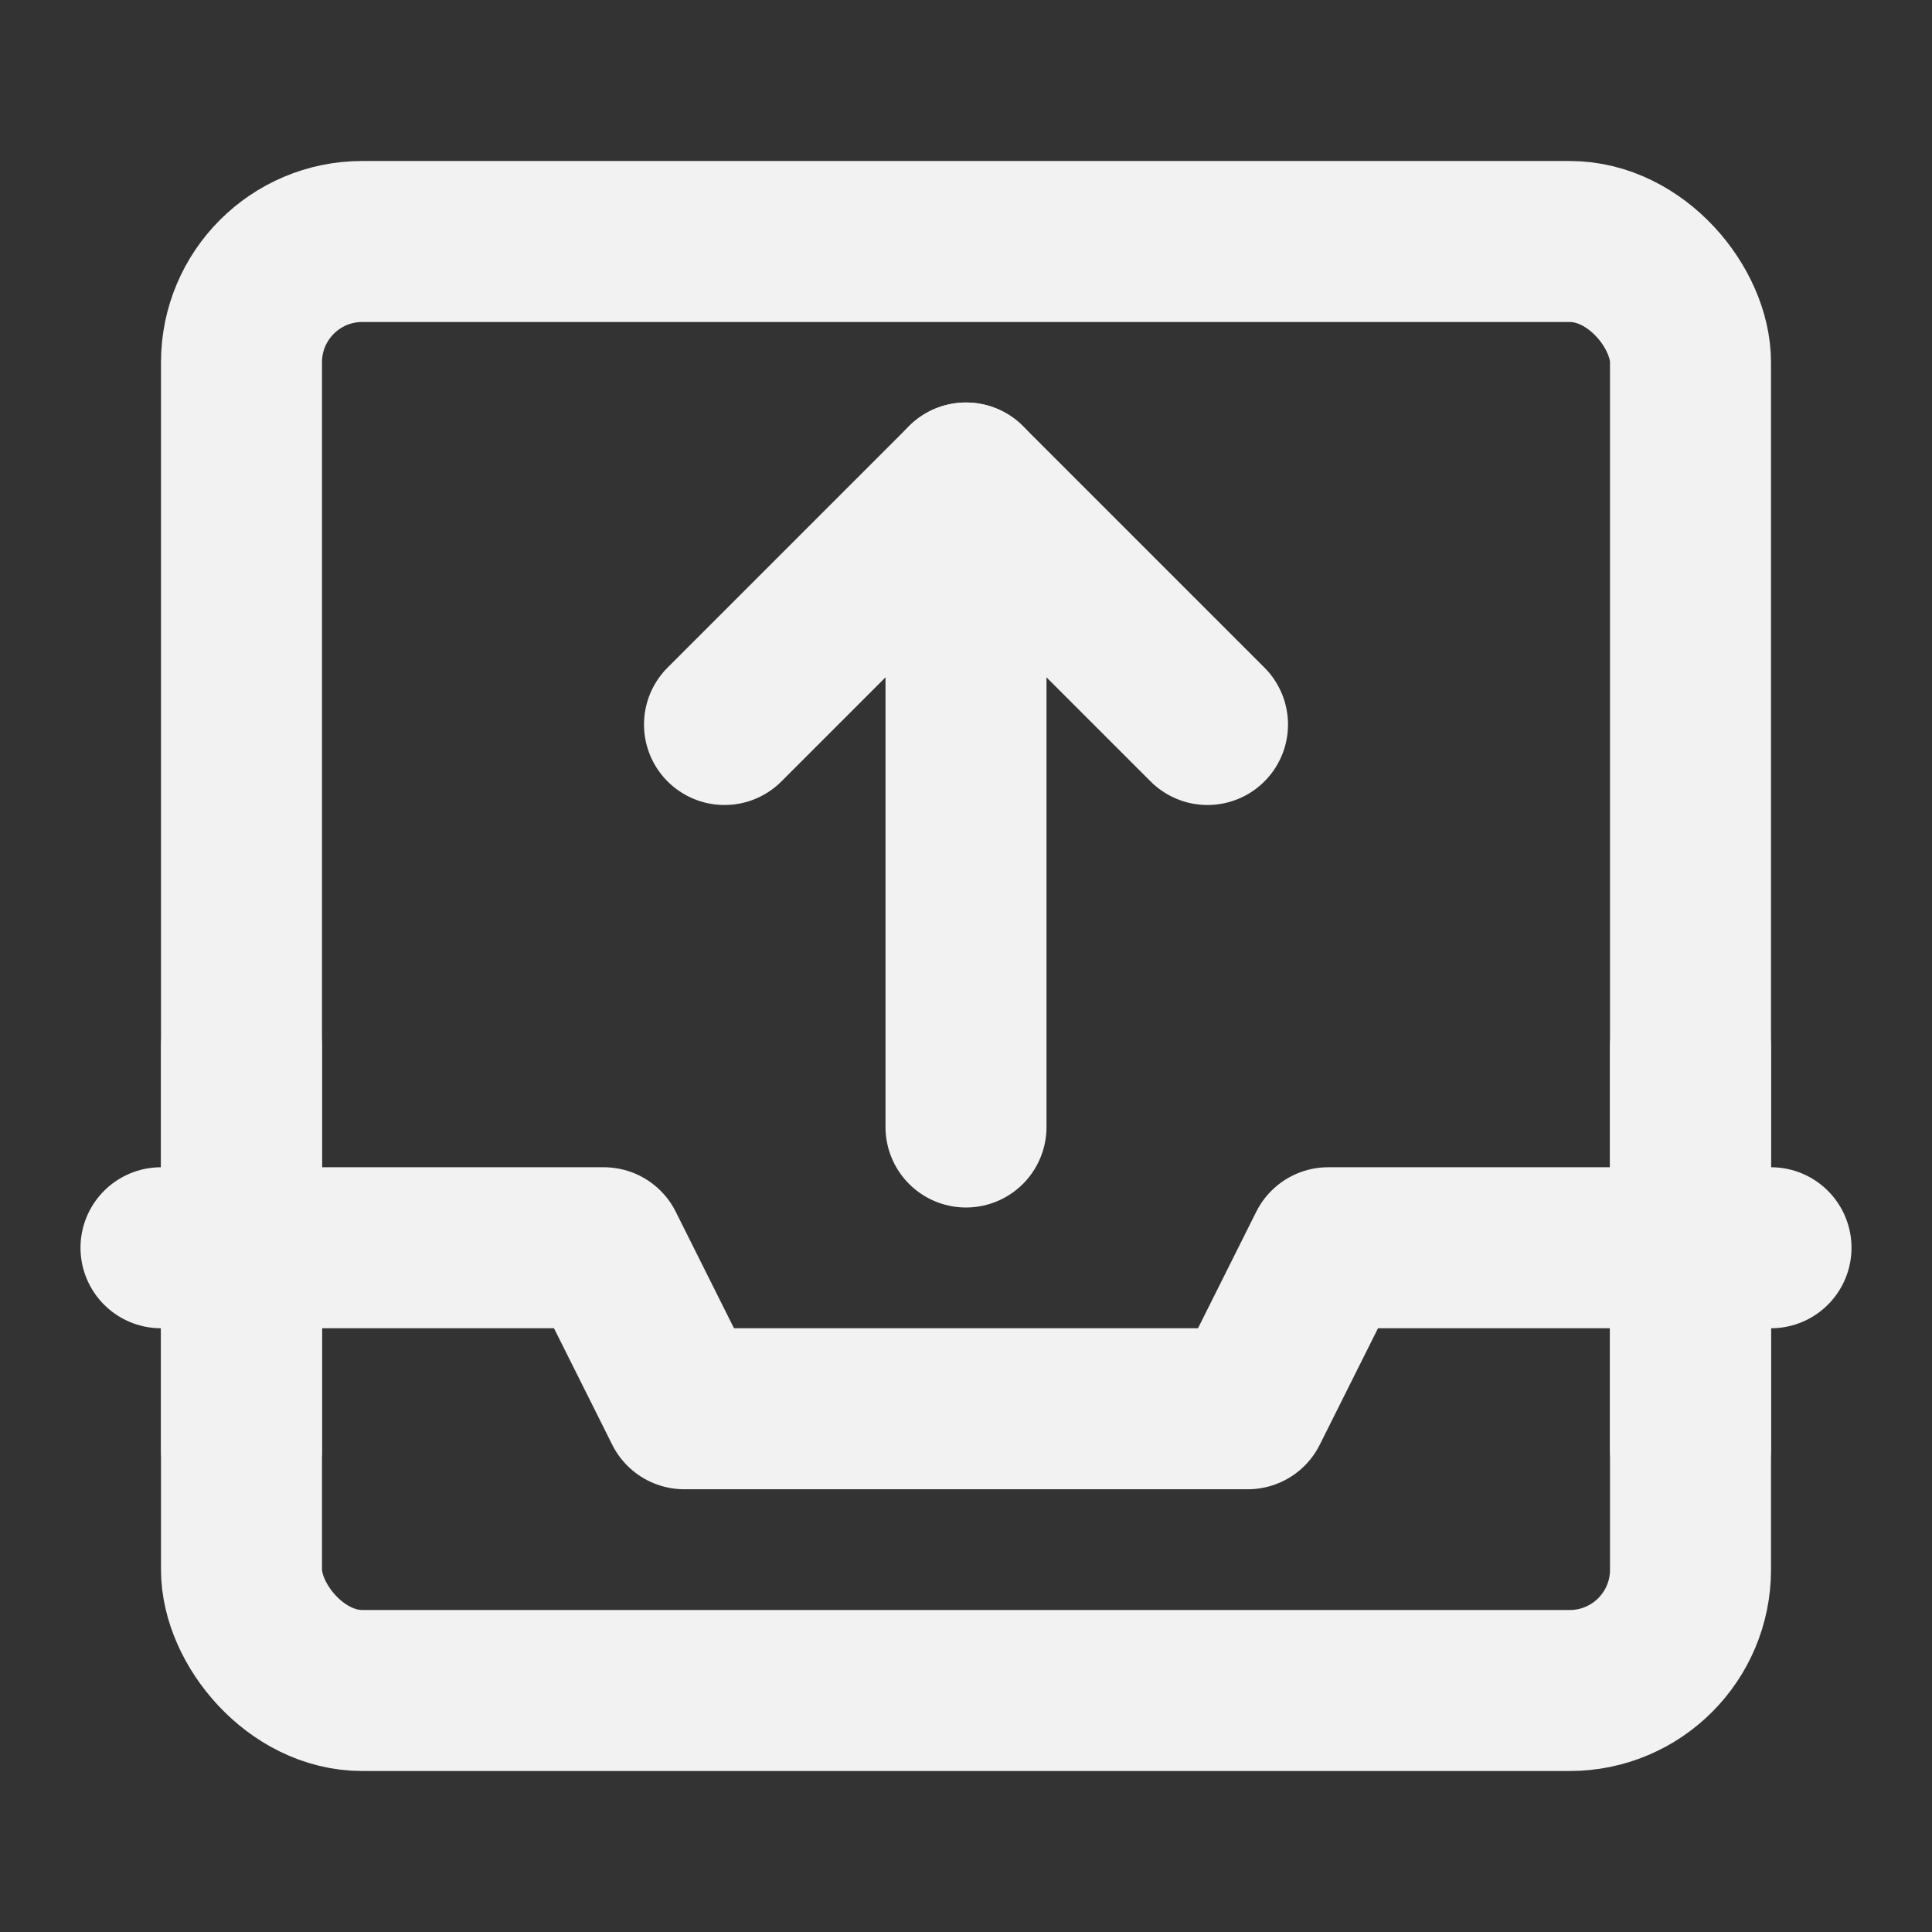 <?xml version="1.0" encoding="UTF-8"?><svg width="24" height="24" viewBox="0 0 48 48" fill="none" xmlns="http://www.w3.org/2000/svg"><rect x="0" y="0" width="48" height="48" fill="#333333" stroke="none"/><rect x="6" y="6" width="36" height="36" rx="3" fill="none" stroke="#F2F2F2" stroke-width="4" stroke-linejoin="round"/><path d="M4 31H15L17 35H31L33 31H44" stroke="#F2F2F2" stroke-width="4" stroke-linecap="round" stroke-linejoin="round"/><path d="M42 36V26" stroke="#F2F2F2" stroke-width="4" stroke-linecap="round" stroke-linejoin="round"/><path d="M18 18L24 12L30 18" stroke="#F2F2F2" stroke-width="4" stroke-linecap="round" stroke-linejoin="round"/><path d="M24 12V28" stroke="#F2F2F2" stroke-width="4" stroke-linecap="round" stroke-linejoin="round"/><path d="M6 36V26" stroke="#F2F2F2" stroke-width="4" stroke-linecap="round" stroke-linejoin="round"/></svg>